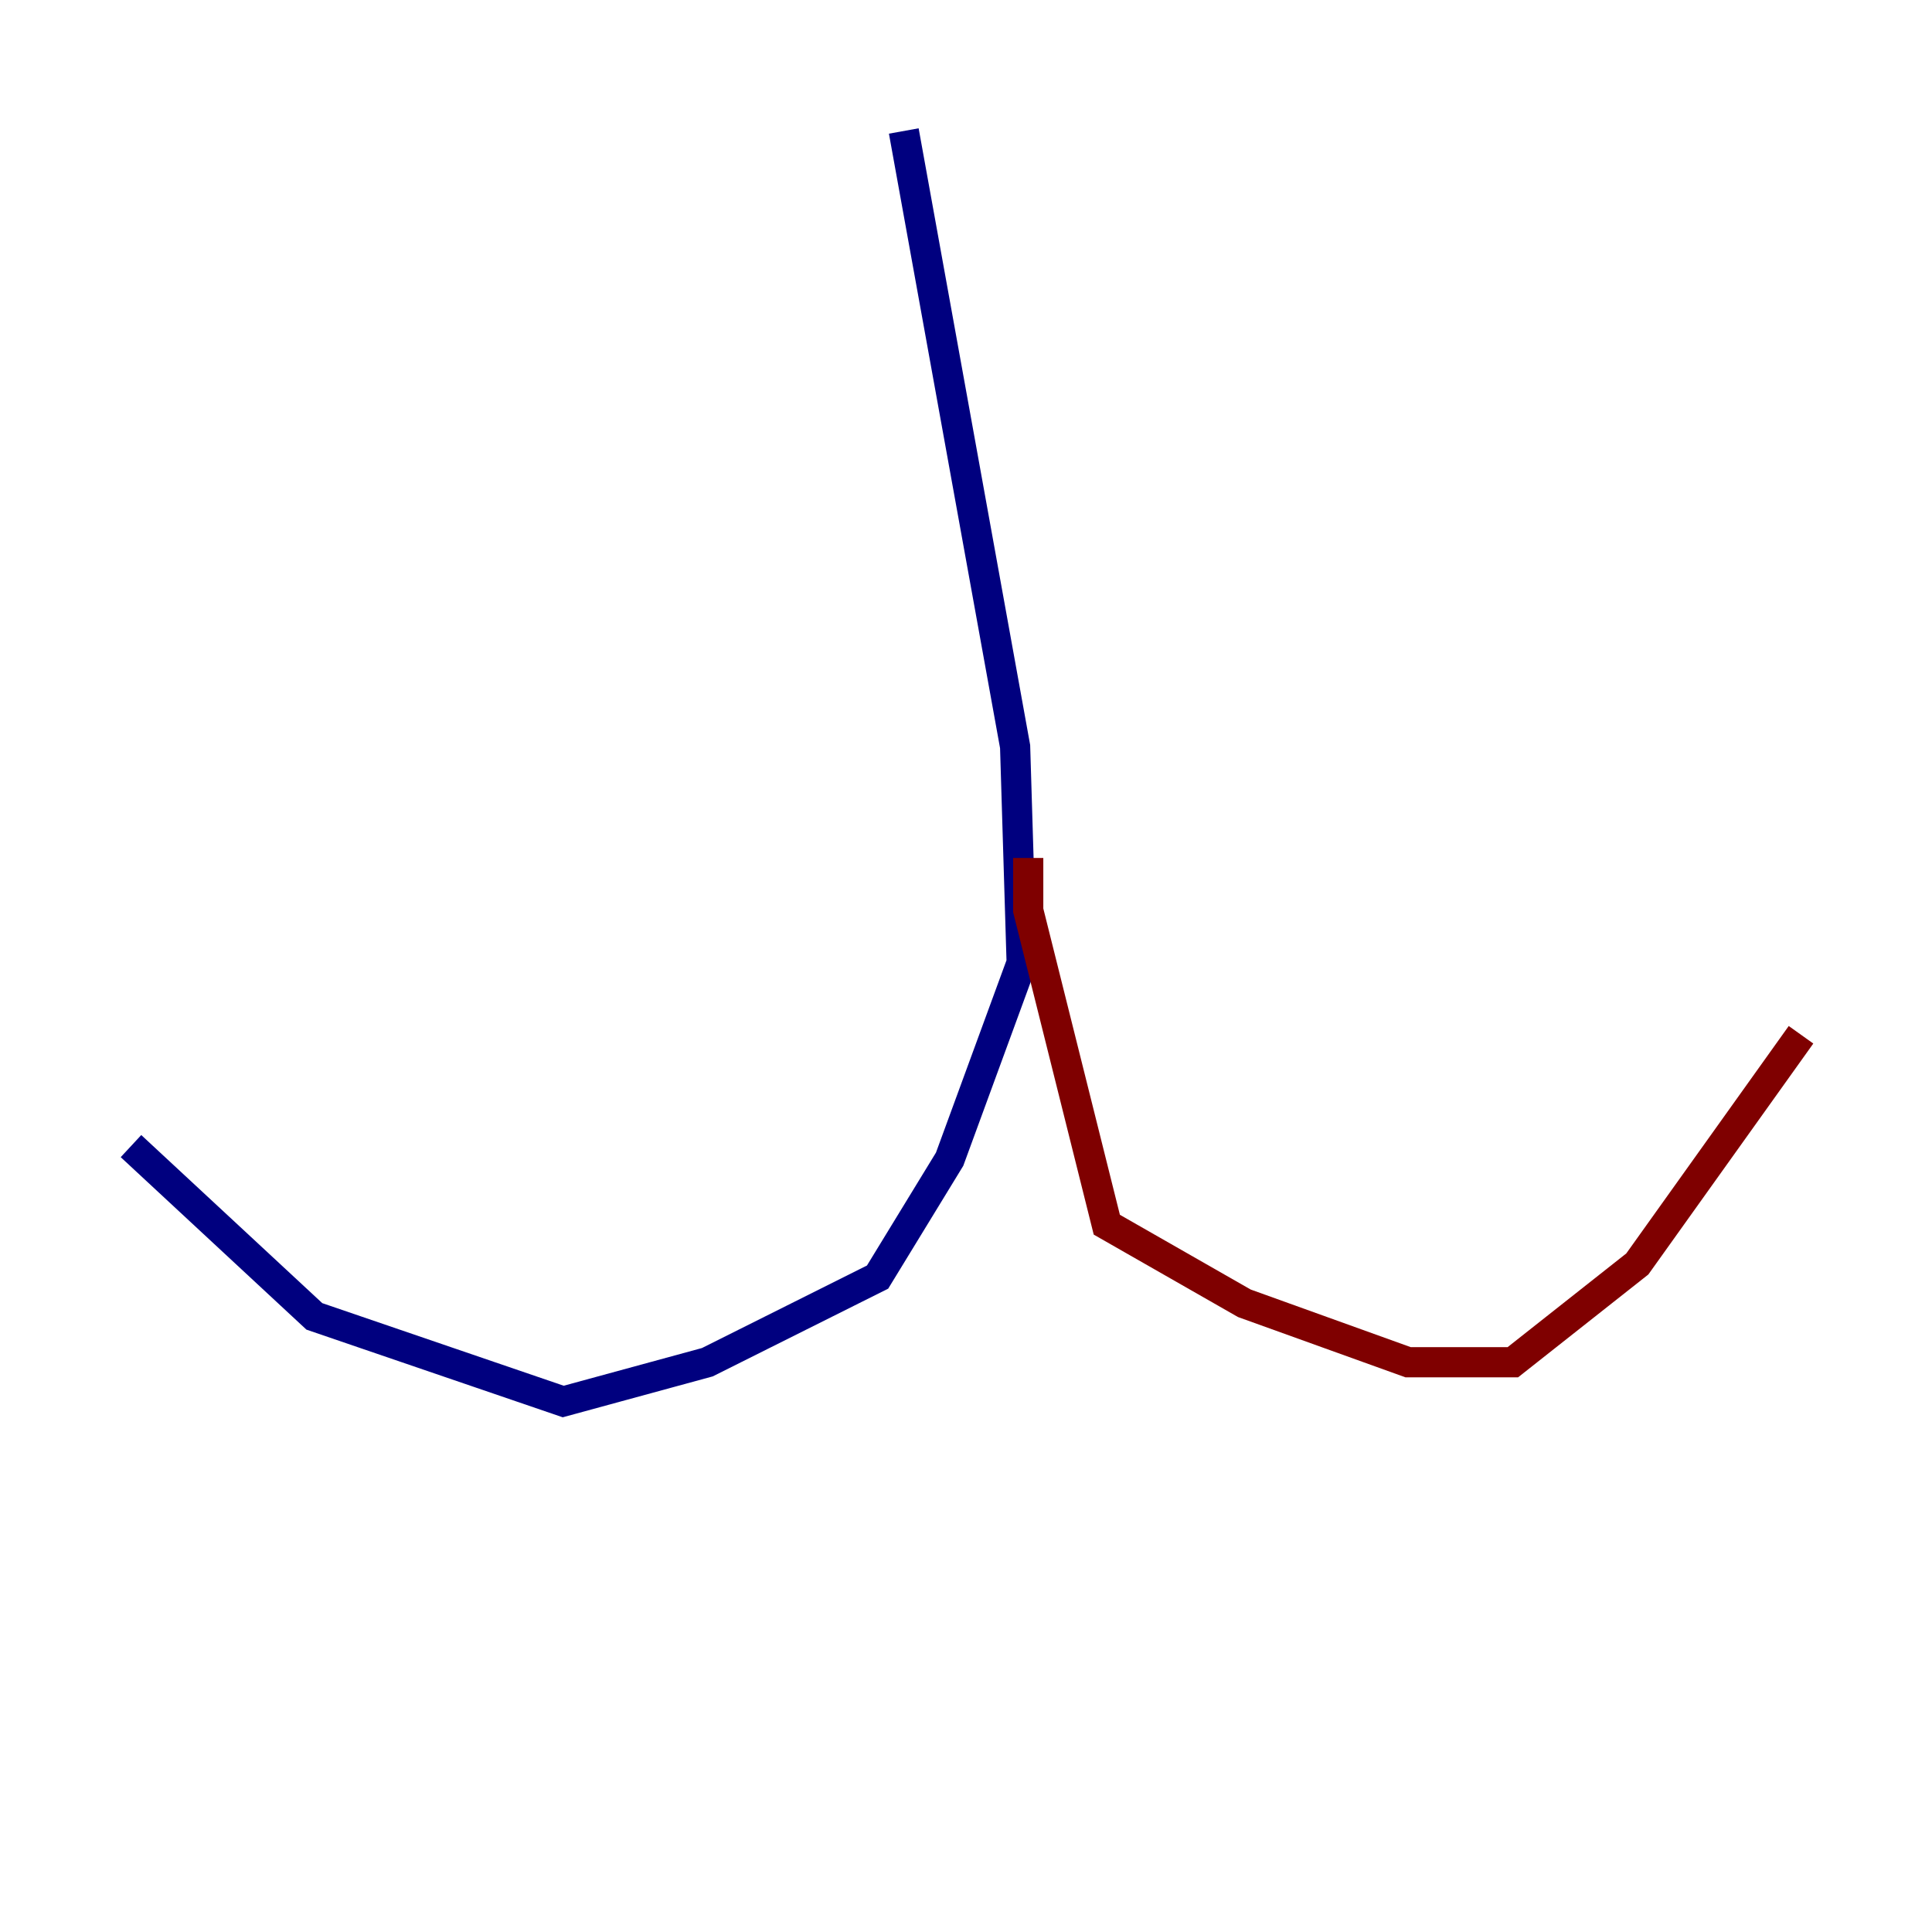<?xml version="1.0" encoding="utf-8" ?>
<svg baseProfile="tiny" height="128" version="1.2" viewBox="0,0,128,128" width="128" xmlns="http://www.w3.org/2000/svg" xmlns:ev="http://www.w3.org/2001/xml-events" xmlns:xlink="http://www.w3.org/1999/xlink"><defs /><polyline fill="none" points="59.878,8.678 67.254,49.464 67.688,63.783 62.915,76.8 58.142,84.61 46.861,90.251 37.315,92.854 20.827,87.214 8.678,75.932" stroke="#00007f" stroke-width="2" /><polyline fill="none" points="68.122,56.841 68.122,60.312 73.329,81.139 82.441,86.346 93.288,90.251 100.231,90.251 108.475,83.742 119.322,68.556" stroke="#7f0000" stroke-width="2" /></svg>